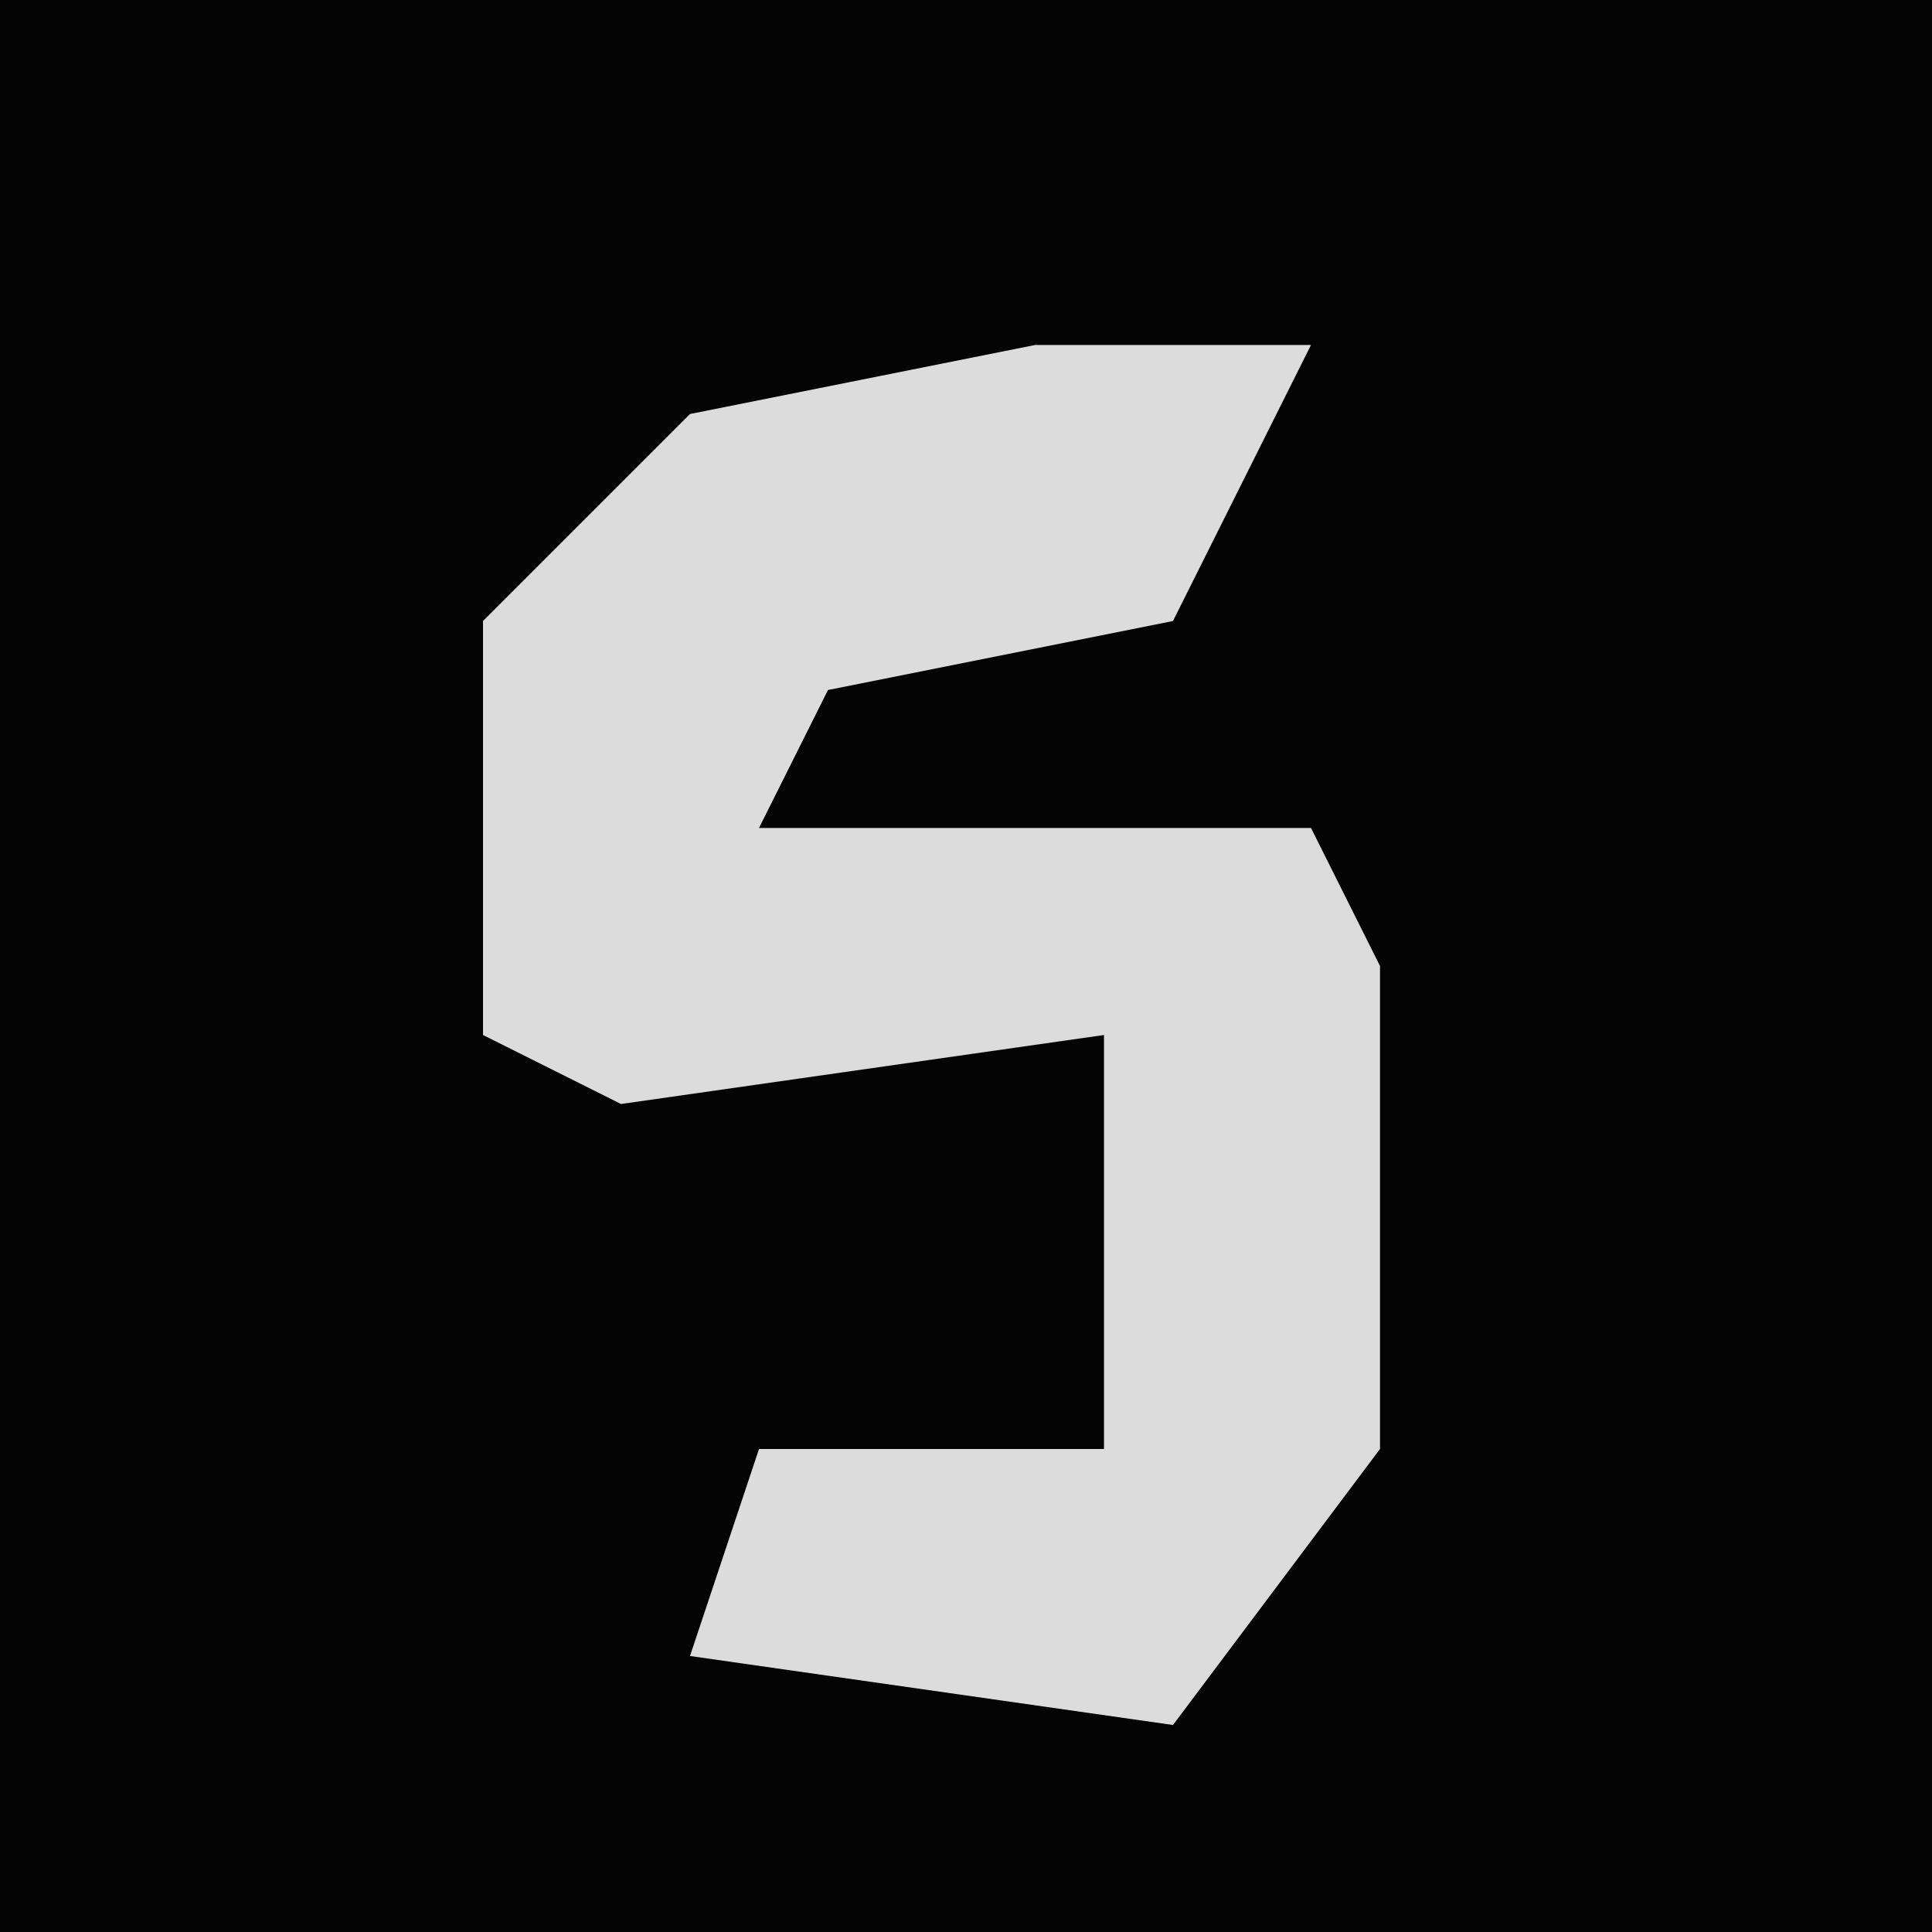 <?xml version="1.0" encoding="UTF-8"?>
<svg version="1.1" xmlns="http://www.w3.org/2000/svg" width="28" height="28">
<path d="M0,0 L28,0 L28,28 L0,28 Z " fill="#030303" transform="translate(0,0)"/>
<path d="M0,0 L4,0 L2,4 L-3,5 L-4,7 L4,7 L5,9 L5,16 L2,20 L-5,19 L-4,16 L1,16 L1,10 L-6,11 L-8,10 L-8,4 L-5,1 Z " fill="#DCDCDC" transform="translate(15,5)"/>
</svg>
